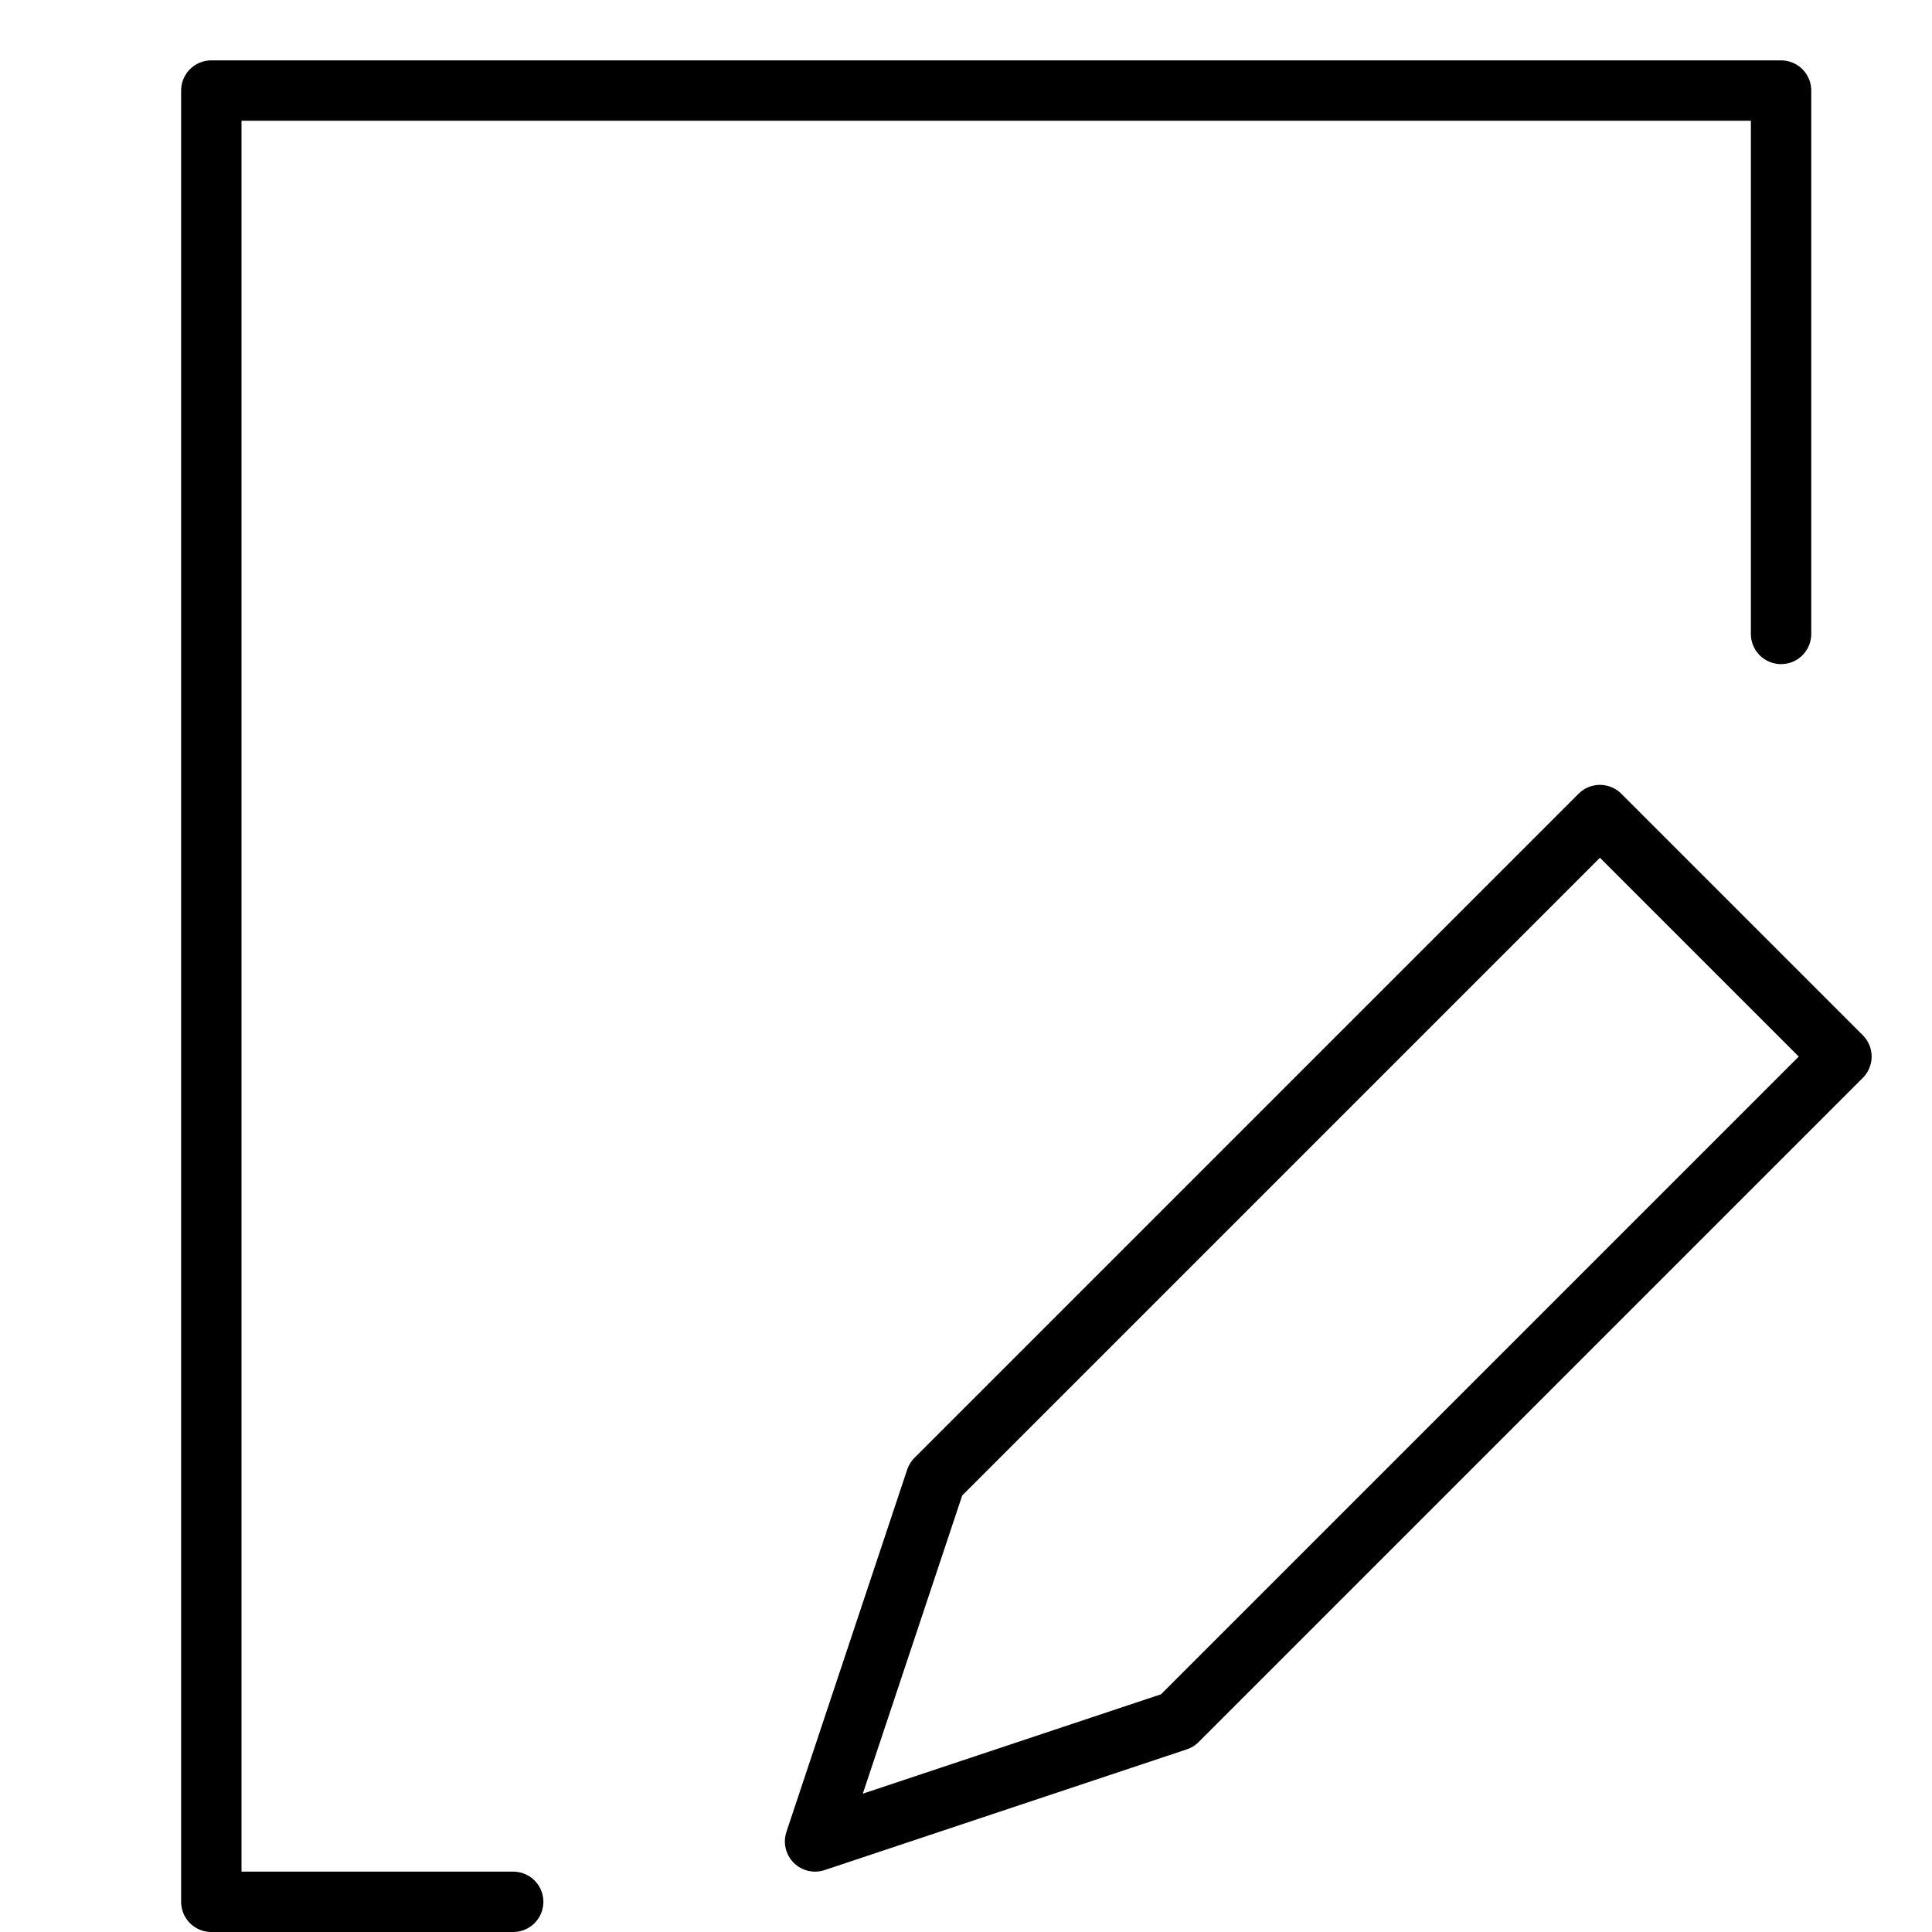 <svg xmlns="http://www.w3.org/2000/svg" viewBox="0 0 32 32"><title>file edit</title><g stroke-linecap="round" stroke-width="1" fill="none" stroke="#000000" stroke-linejoin="round" class="nc-icon-wrapper" transform="translate(0.5 0.5)"><polyline points="8 31 3 31 3 1 29 1 29 10"></polyline><polygon points="19 28 13 30 15 24 26 13 30 17 19 28" stroke="#000000"></polygon></g></svg>